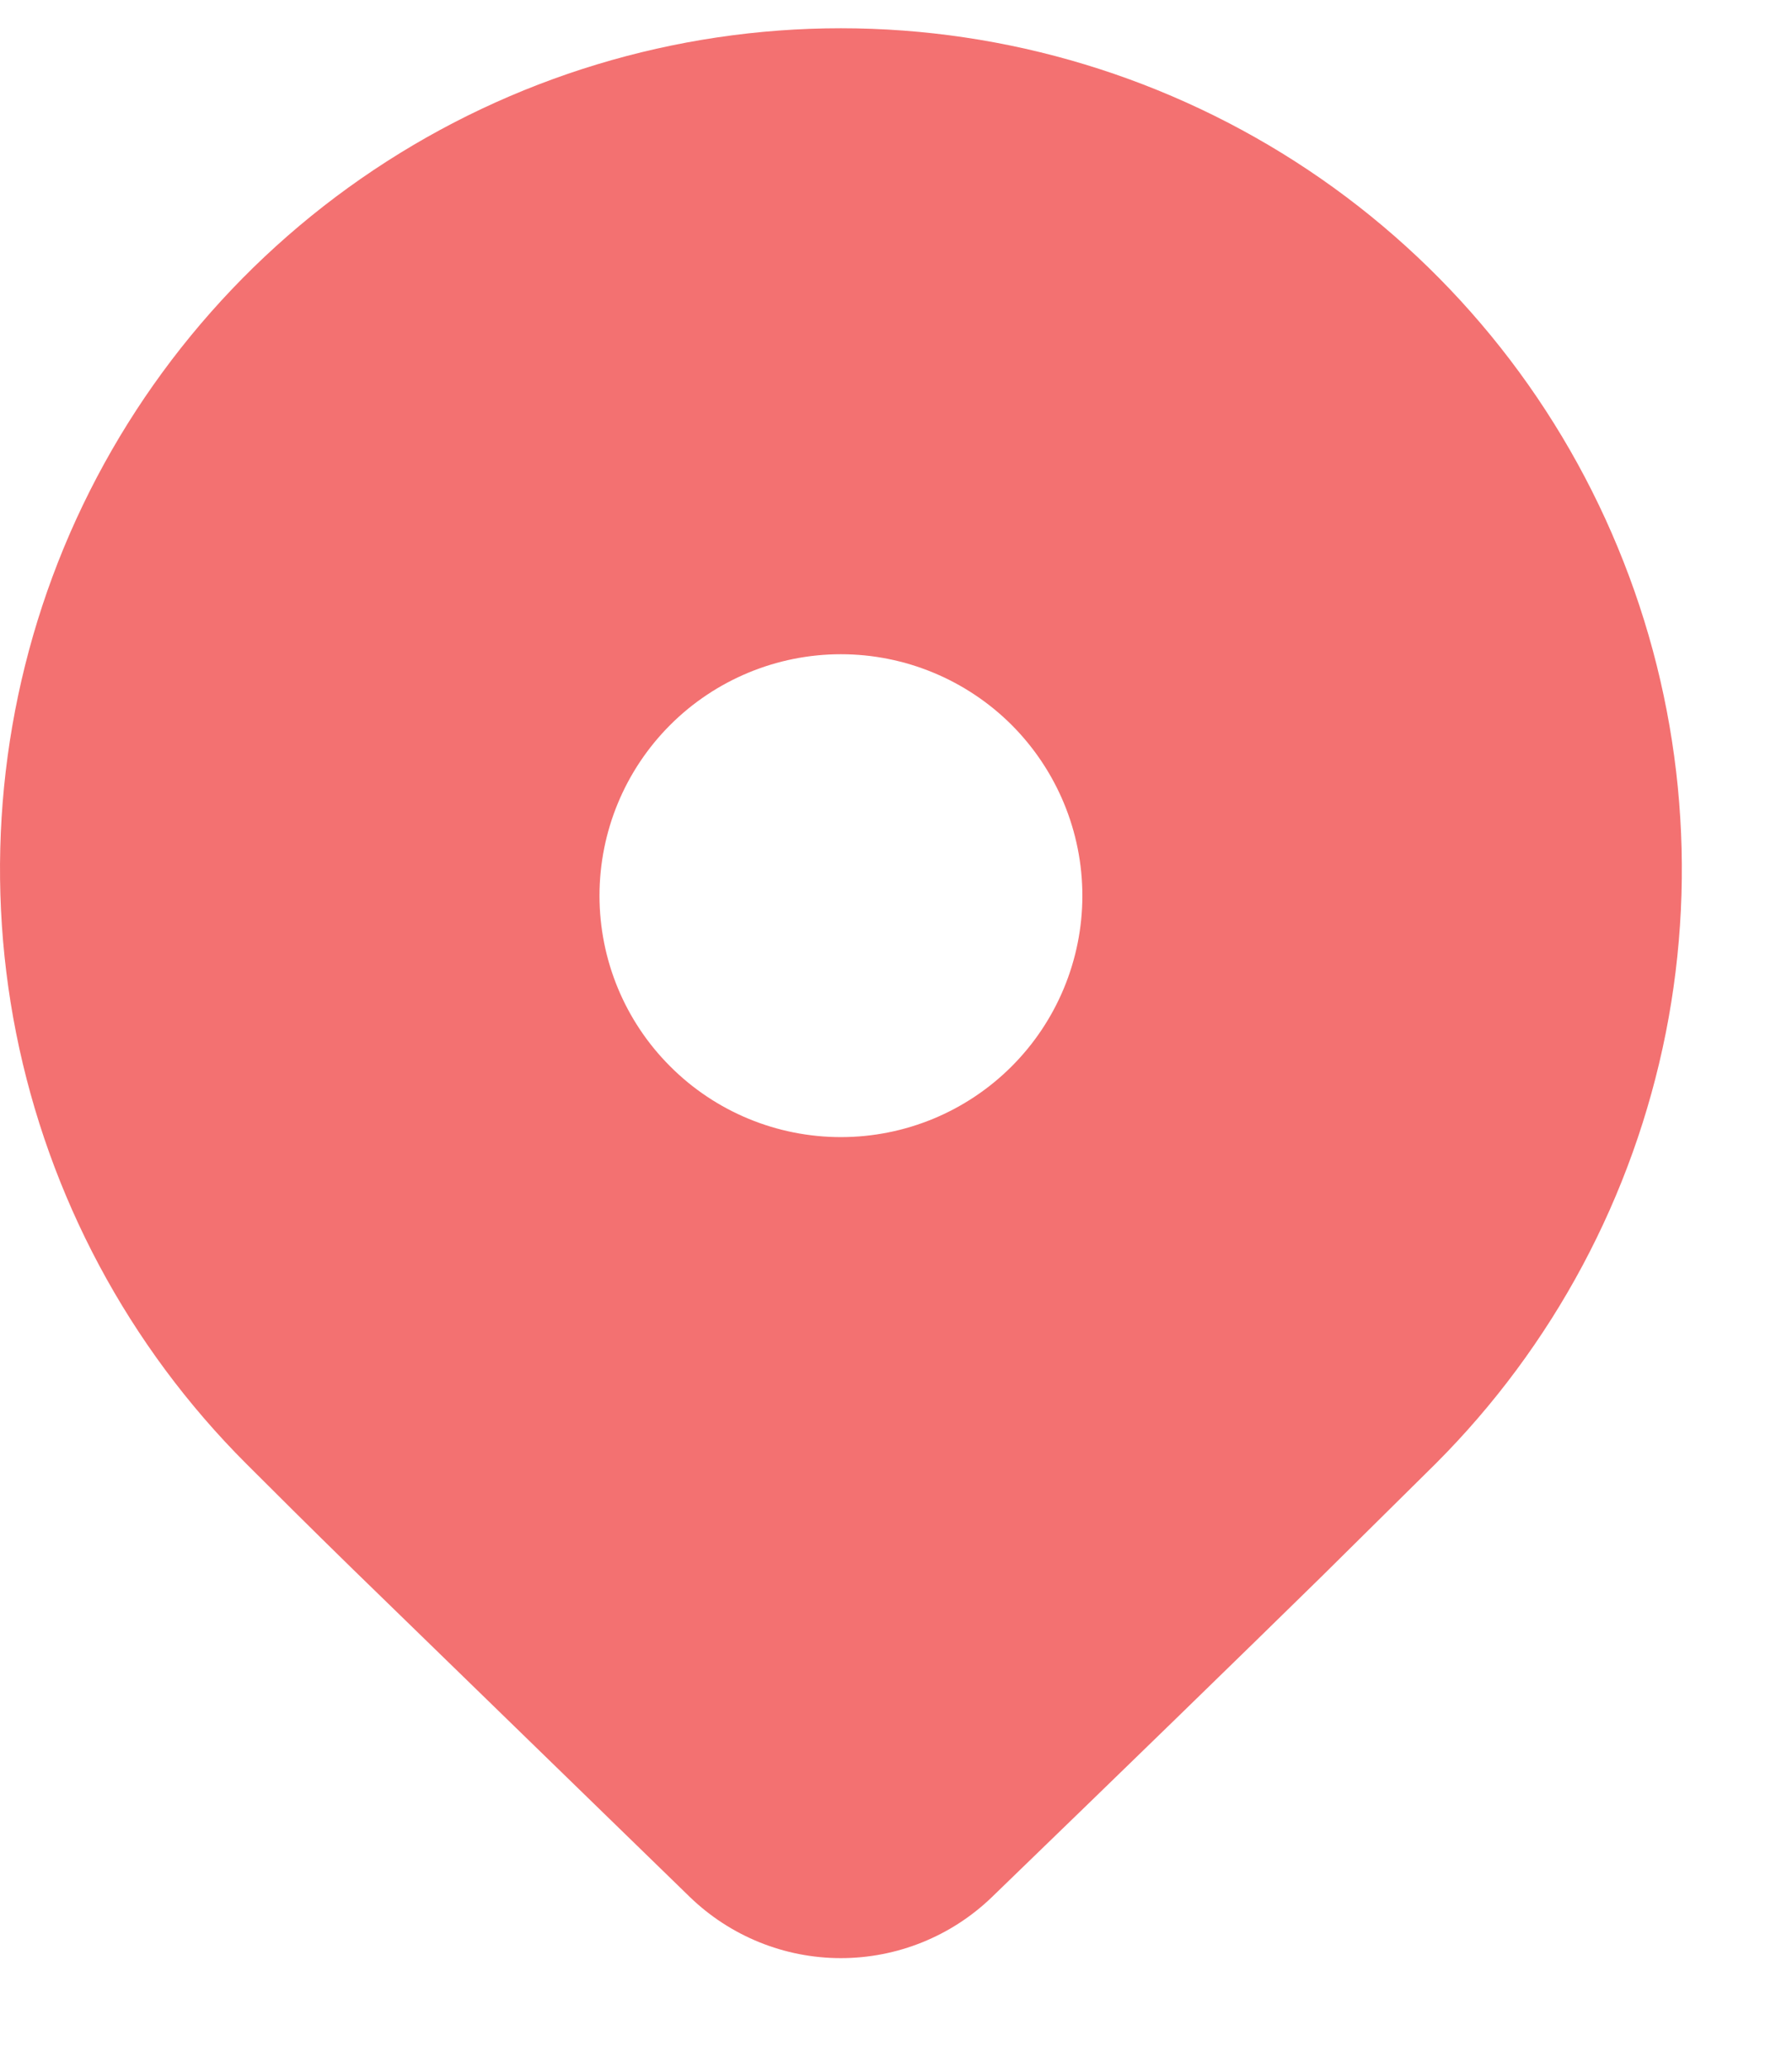 <svg width="13" height="15" viewBox="0 0 13 15" fill="none" xmlns="http://www.w3.org/2000/svg">
<path d="M10.414 10.619L9.583 11.441C8.969 12.043 8.174 12.816 7.196 13.762C6.902 14.046 6.509 14.205 6.1 14.205C5.691 14.205 5.299 14.046 5.005 13.762L2.559 11.383C2.25 11.081 1.994 10.826 1.787 10.619C0.933 9.766 0.353 8.679 0.117 7.495C-0.118 6.312 0.003 5.086 0.464 3.971C0.926 2.856 1.708 1.903 2.711 1.233C3.714 0.563 4.894 0.205 6.1 0.205C7.307 0.205 8.486 0.563 9.49 1.233C10.493 1.903 11.275 2.856 11.736 3.971C12.198 5.086 12.319 6.312 12.084 7.495C11.848 8.679 11.267 9.766 10.414 10.619ZM7.852 6.498C7.852 6.033 7.667 5.588 7.339 5.259C7.01 4.931 6.565 4.746 6.1 4.746C5.636 4.746 5.19 4.931 4.862 5.259C4.533 5.588 4.349 6.033 4.349 6.498C4.349 6.962 4.533 7.408 4.862 7.736C5.19 8.065 5.636 8.249 6.1 8.249C6.565 8.249 7.01 8.065 7.339 7.736C7.667 7.408 7.852 6.962 7.852 6.498Z" fill="#F37171"/>
</svg>
